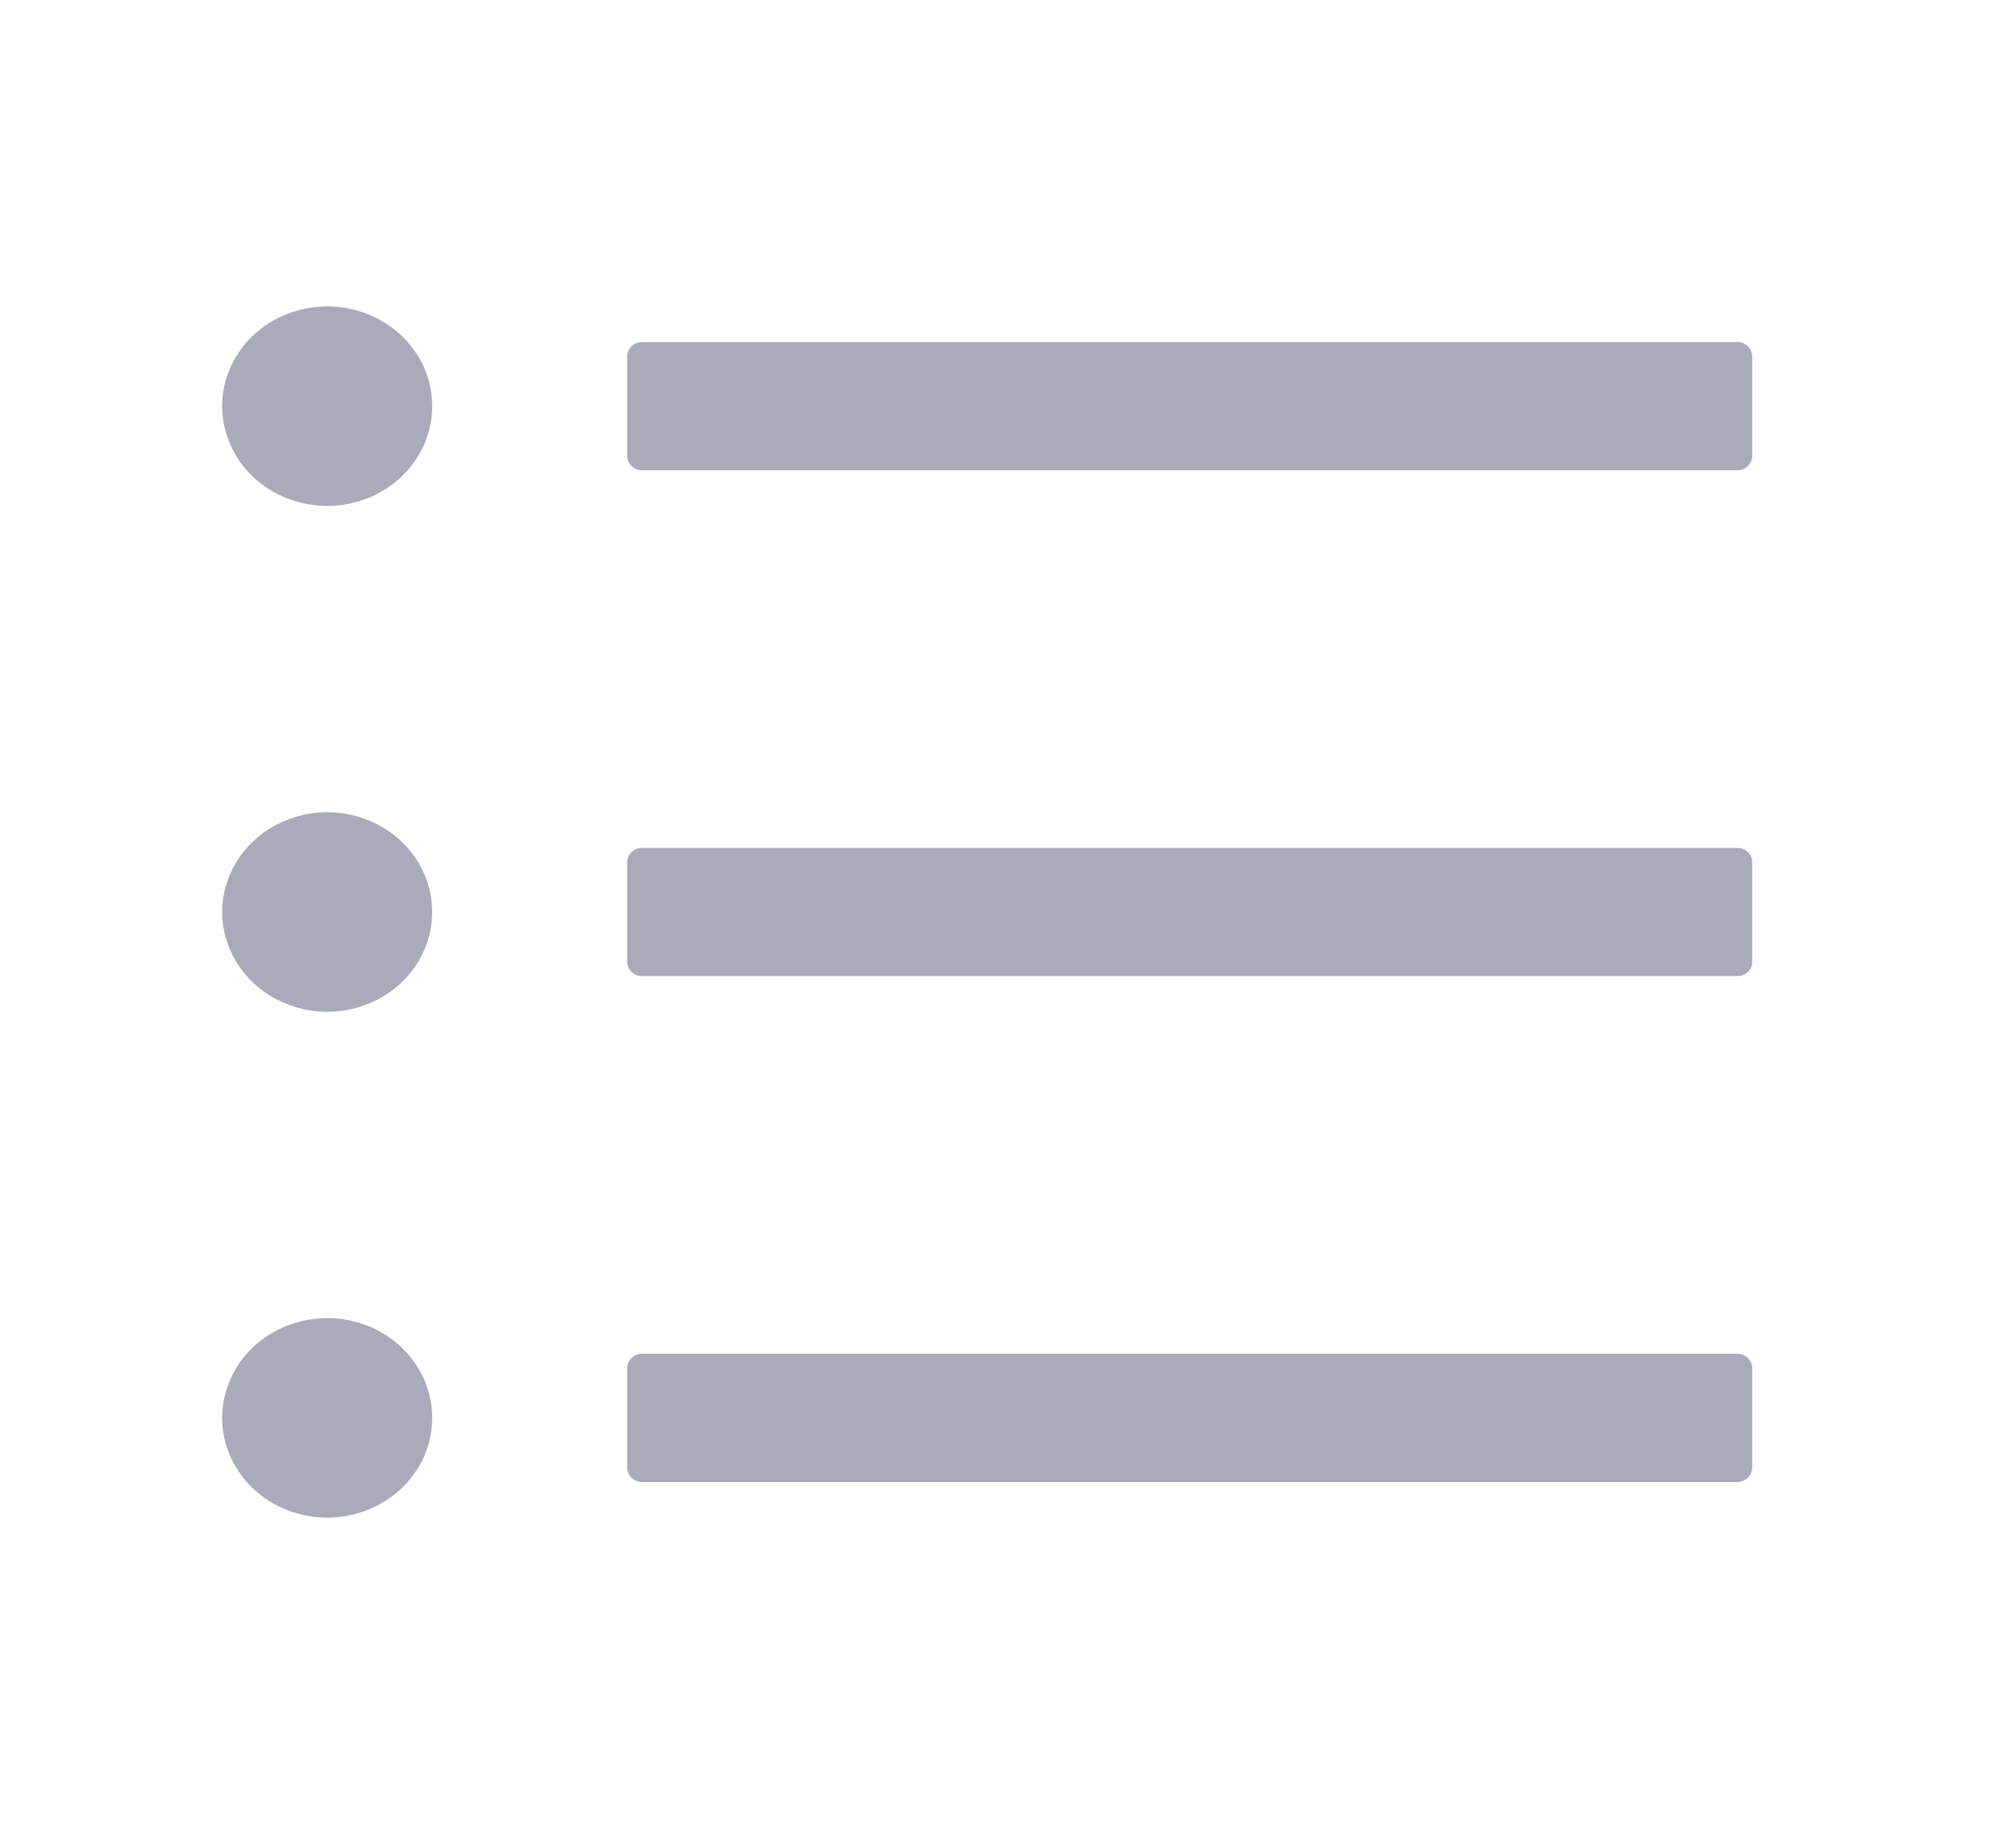 <svg width="21" height="19" viewBox="0 0 21 19" fill="#A9ABBA" xmlns="http://www.w3.org/2000/svg">
<path d="M18.096 3.563H6.689C6.604 3.563 6.533 3.63 6.533 3.711V4.75C6.533 4.832 6.604 4.899 6.689 4.899H18.096C18.182 4.899 18.252 4.832 18.252 4.75V3.711C18.252 3.63 18.182 3.563 18.096 3.563ZM18.096 8.833H6.689C6.604 8.833 6.533 8.899 6.533 8.981V10.02C6.533 10.102 6.604 10.168 6.689 10.168H18.096C18.182 10.168 18.252 10.102 18.252 10.02V8.981C18.252 8.899 18.182 8.833 18.096 8.833ZM18.096 14.102H6.689C6.604 14.102 6.533 14.169 6.533 14.251V15.29C6.533 15.371 6.604 15.438 6.689 15.438H18.096C18.182 15.438 18.252 15.371 18.252 15.29V14.251C18.252 14.169 18.182 14.102 18.096 14.102ZM2.314 4.231C2.314 4.367 2.343 4.503 2.398 4.629C2.453 4.755 2.533 4.869 2.635 4.966C2.736 5.062 2.857 5.139 2.99 5.191C3.122 5.243 3.265 5.27 3.408 5.27C3.552 5.27 3.694 5.243 3.827 5.191C3.959 5.139 4.08 5.062 4.182 4.966C4.283 4.869 4.364 4.755 4.419 4.629C4.474 4.503 4.502 4.367 4.502 4.231C4.502 4.095 4.474 3.959 4.419 3.833C4.364 3.707 4.283 3.593 4.182 3.496C4.08 3.4 3.959 3.323 3.827 3.271C3.694 3.219 3.552 3.192 3.408 3.192C3.265 3.192 3.122 3.219 2.99 3.271C2.857 3.323 2.736 3.4 2.635 3.496C2.533 3.593 2.453 3.707 2.398 3.833C2.343 3.959 2.314 4.095 2.314 4.231ZM2.314 9.5C2.314 9.637 2.343 9.772 2.398 9.898C2.453 10.024 2.533 10.139 2.635 10.235C2.736 10.332 2.857 10.408 2.99 10.46C3.122 10.513 3.265 10.54 3.408 10.54C3.552 10.54 3.694 10.513 3.827 10.46C3.959 10.408 4.08 10.332 4.182 10.235C4.283 10.139 4.364 10.024 4.419 9.898C4.474 9.772 4.502 9.637 4.502 9.5C4.502 9.364 4.474 9.229 4.419 9.103C4.364 8.977 4.283 8.862 4.182 8.766C4.08 8.669 3.959 8.593 3.827 8.541C3.694 8.488 3.552 8.461 3.408 8.461C3.265 8.461 3.122 8.488 2.99 8.541C2.857 8.593 2.736 8.669 2.635 8.766C2.533 8.862 2.453 8.977 2.398 9.103C2.343 9.229 2.314 9.364 2.314 9.5ZM2.314 14.77C2.314 14.906 2.343 15.042 2.398 15.168C2.453 15.294 2.533 15.408 2.635 15.505C2.736 15.601 2.857 15.678 2.99 15.73C3.122 15.782 3.265 15.809 3.408 15.809C3.552 15.809 3.694 15.782 3.827 15.73C3.959 15.678 4.08 15.601 4.182 15.505C4.283 15.408 4.364 15.294 4.419 15.168C4.474 15.042 4.502 14.906 4.502 14.77C4.502 14.634 4.474 14.498 4.419 14.372C4.364 14.246 4.283 14.132 4.182 14.035C4.08 13.939 3.959 13.862 3.827 13.81C3.694 13.758 3.552 13.731 3.408 13.731C3.265 13.731 3.122 13.758 2.99 13.81C2.857 13.862 2.736 13.939 2.635 14.035C2.533 14.132 2.453 14.246 2.398 14.372C2.343 14.498 2.314 14.634 2.314 14.77Z" />
</svg>
